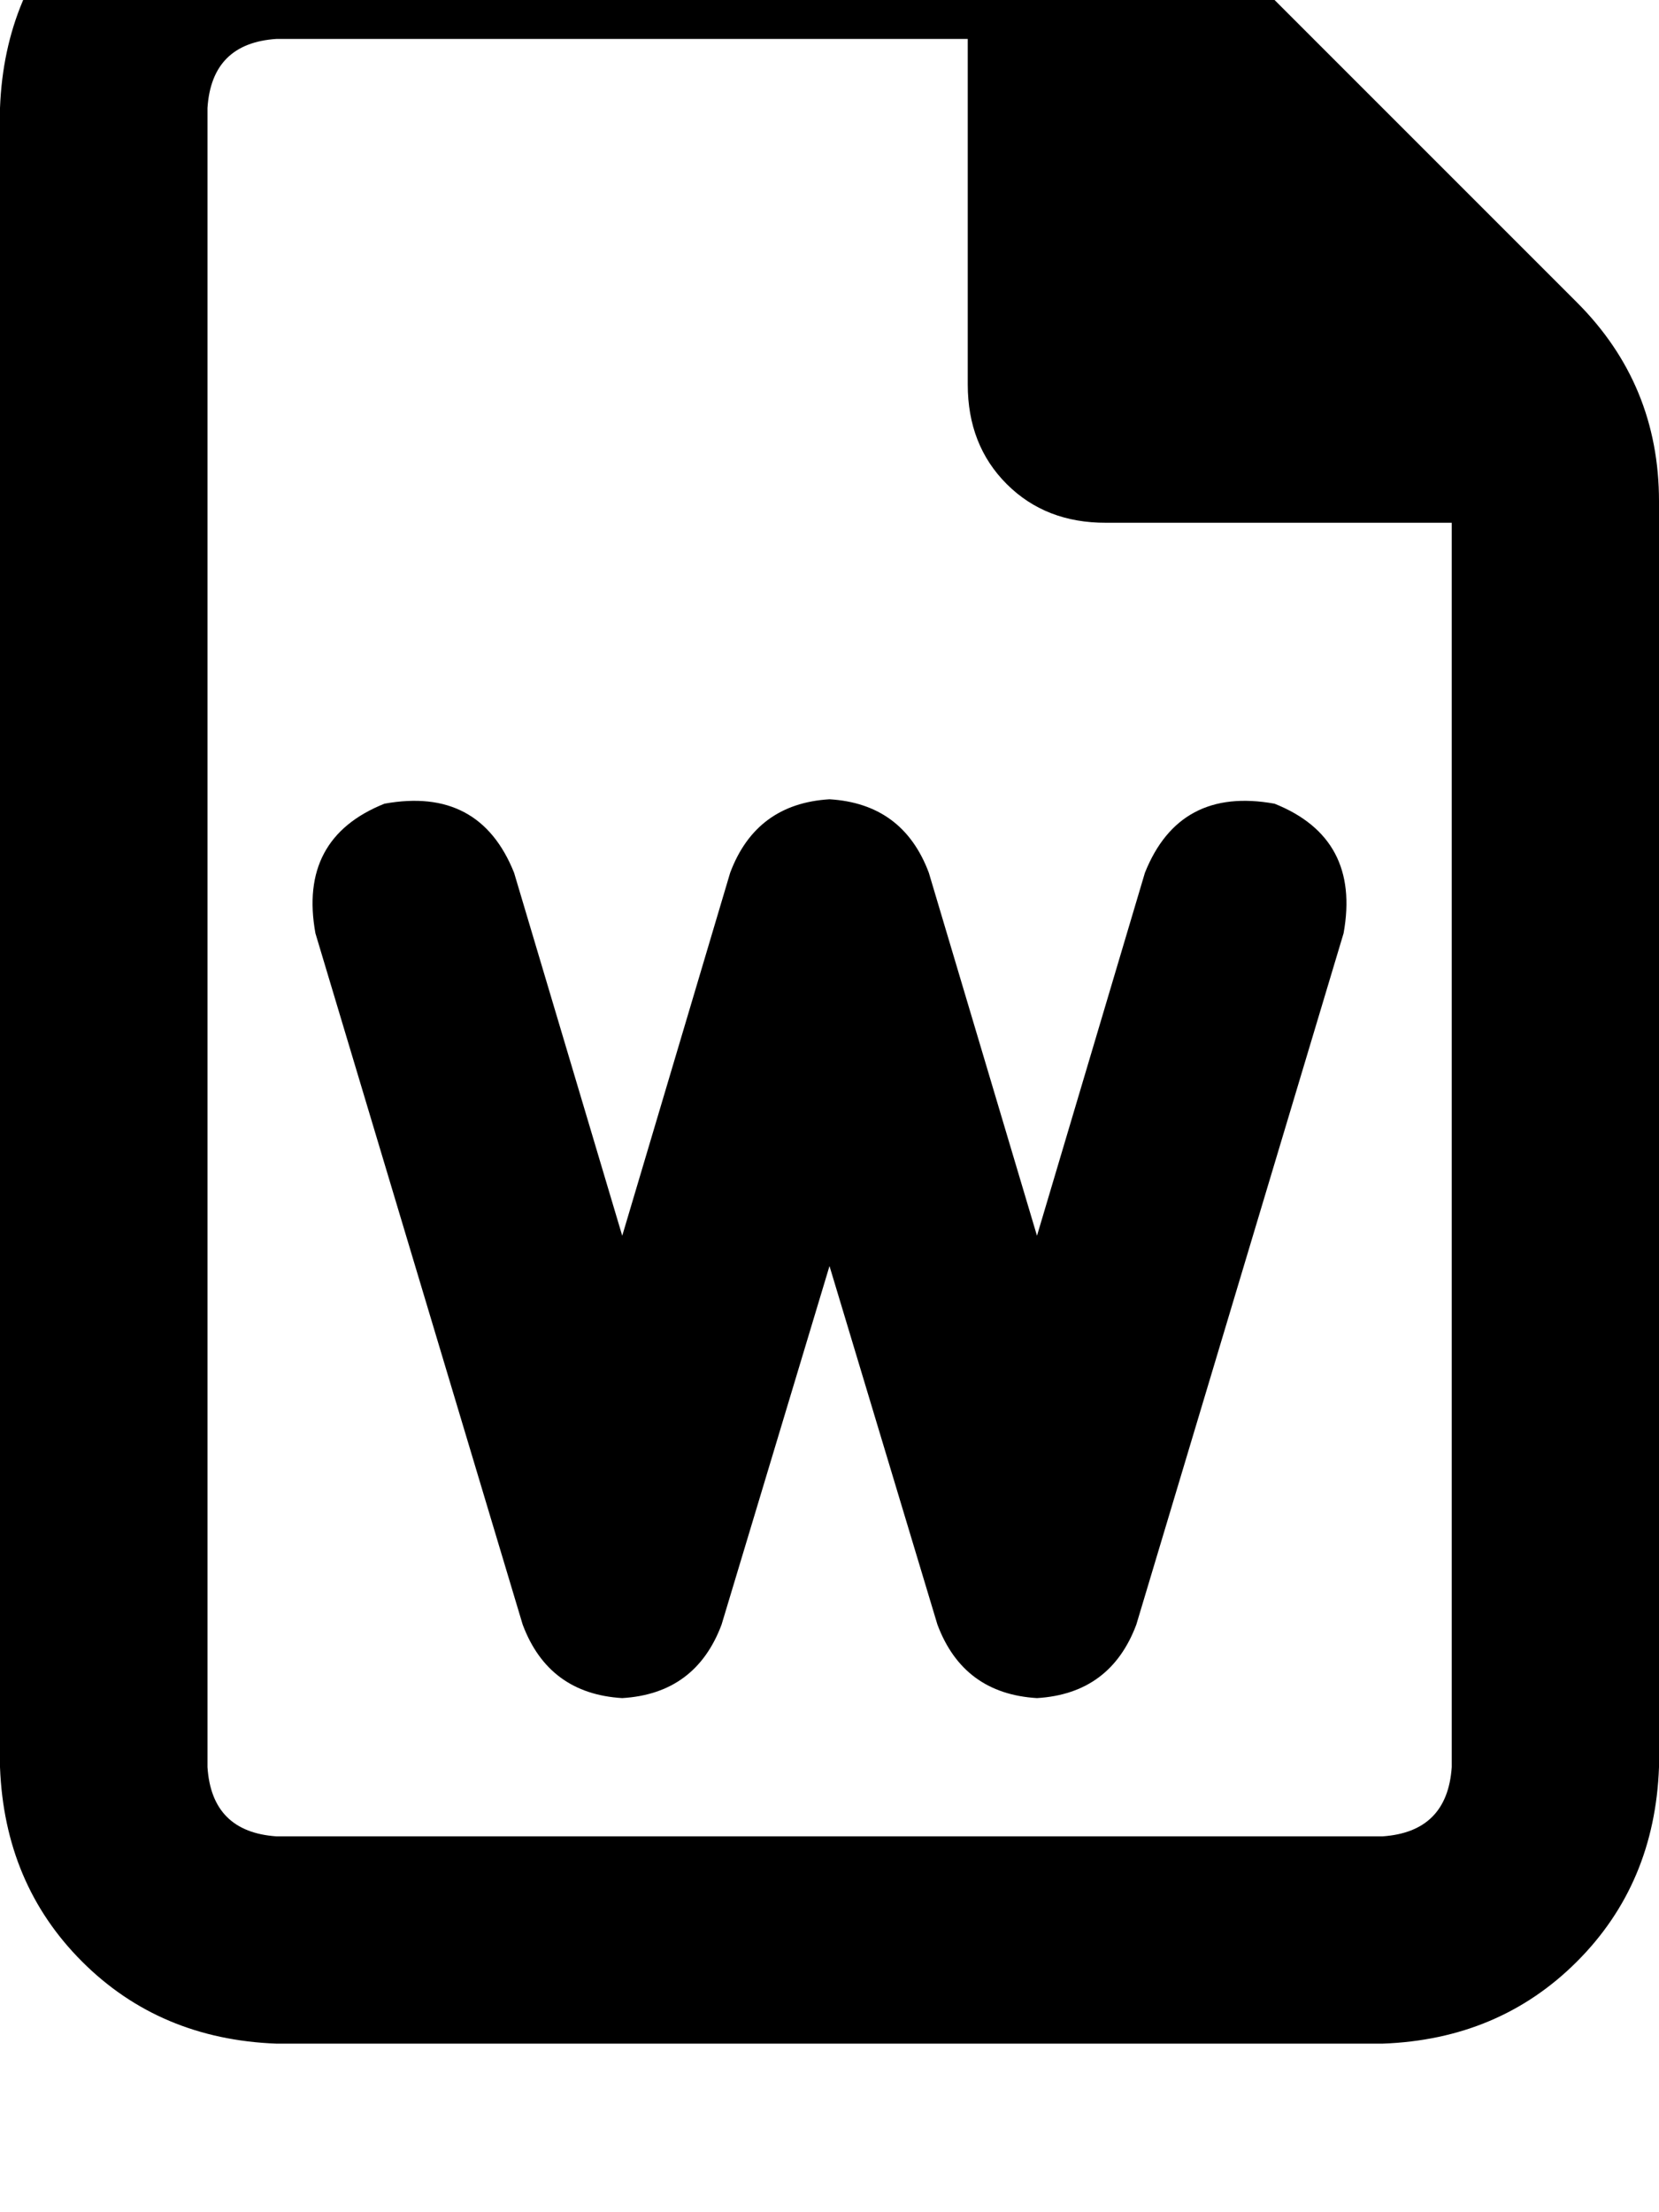 <svg height="1000" width="750" xmlns="http://www.w3.org/2000/svg"><path d="M93.8 798.8v-750 750 -750Q95.7 19.5 125 17.6h312.5v156.2q0 27.4 17.6 45t44.9 17.5h156.3v562.5q-2 29.3 -31.3 31.3H125q-29.3 -2 -31.2 -31.3zm31.2 -875q-52.7 2 -87.9 37.1Q2 -3.9 0 48.8v750q2 52.8 37.1 87.9t87.9 37.1h500q52.7 -1.9 87.9 -37.1T750 798.8V226.6q0 -52.8 -37.1 -89.9L537.1 -39.1Q500 -76.2 449.2 -76.2H125zm107.4 470.7q-15.6 -39 -58.6 -31.2 -39 15.6 -31.2 58.6l93.7 312.5q11.7 31.2 45 33.2 33.2 -2 44.9 -33.2L375 572.3l48.8 162.1q11.7 31.2 45 33.2 33.2 -2 44.9 -33.2l93.7 -312.5q7.8 -43 -31.2 -58.6 -43 -7.8 -58.6 31.2l-48.8 164.1L419.9 394.5Q408.2 363.3 375 361.3q-33.2 2 -44.9 33.2l-48.8 164.1L232.4 394.5z"/></svg>